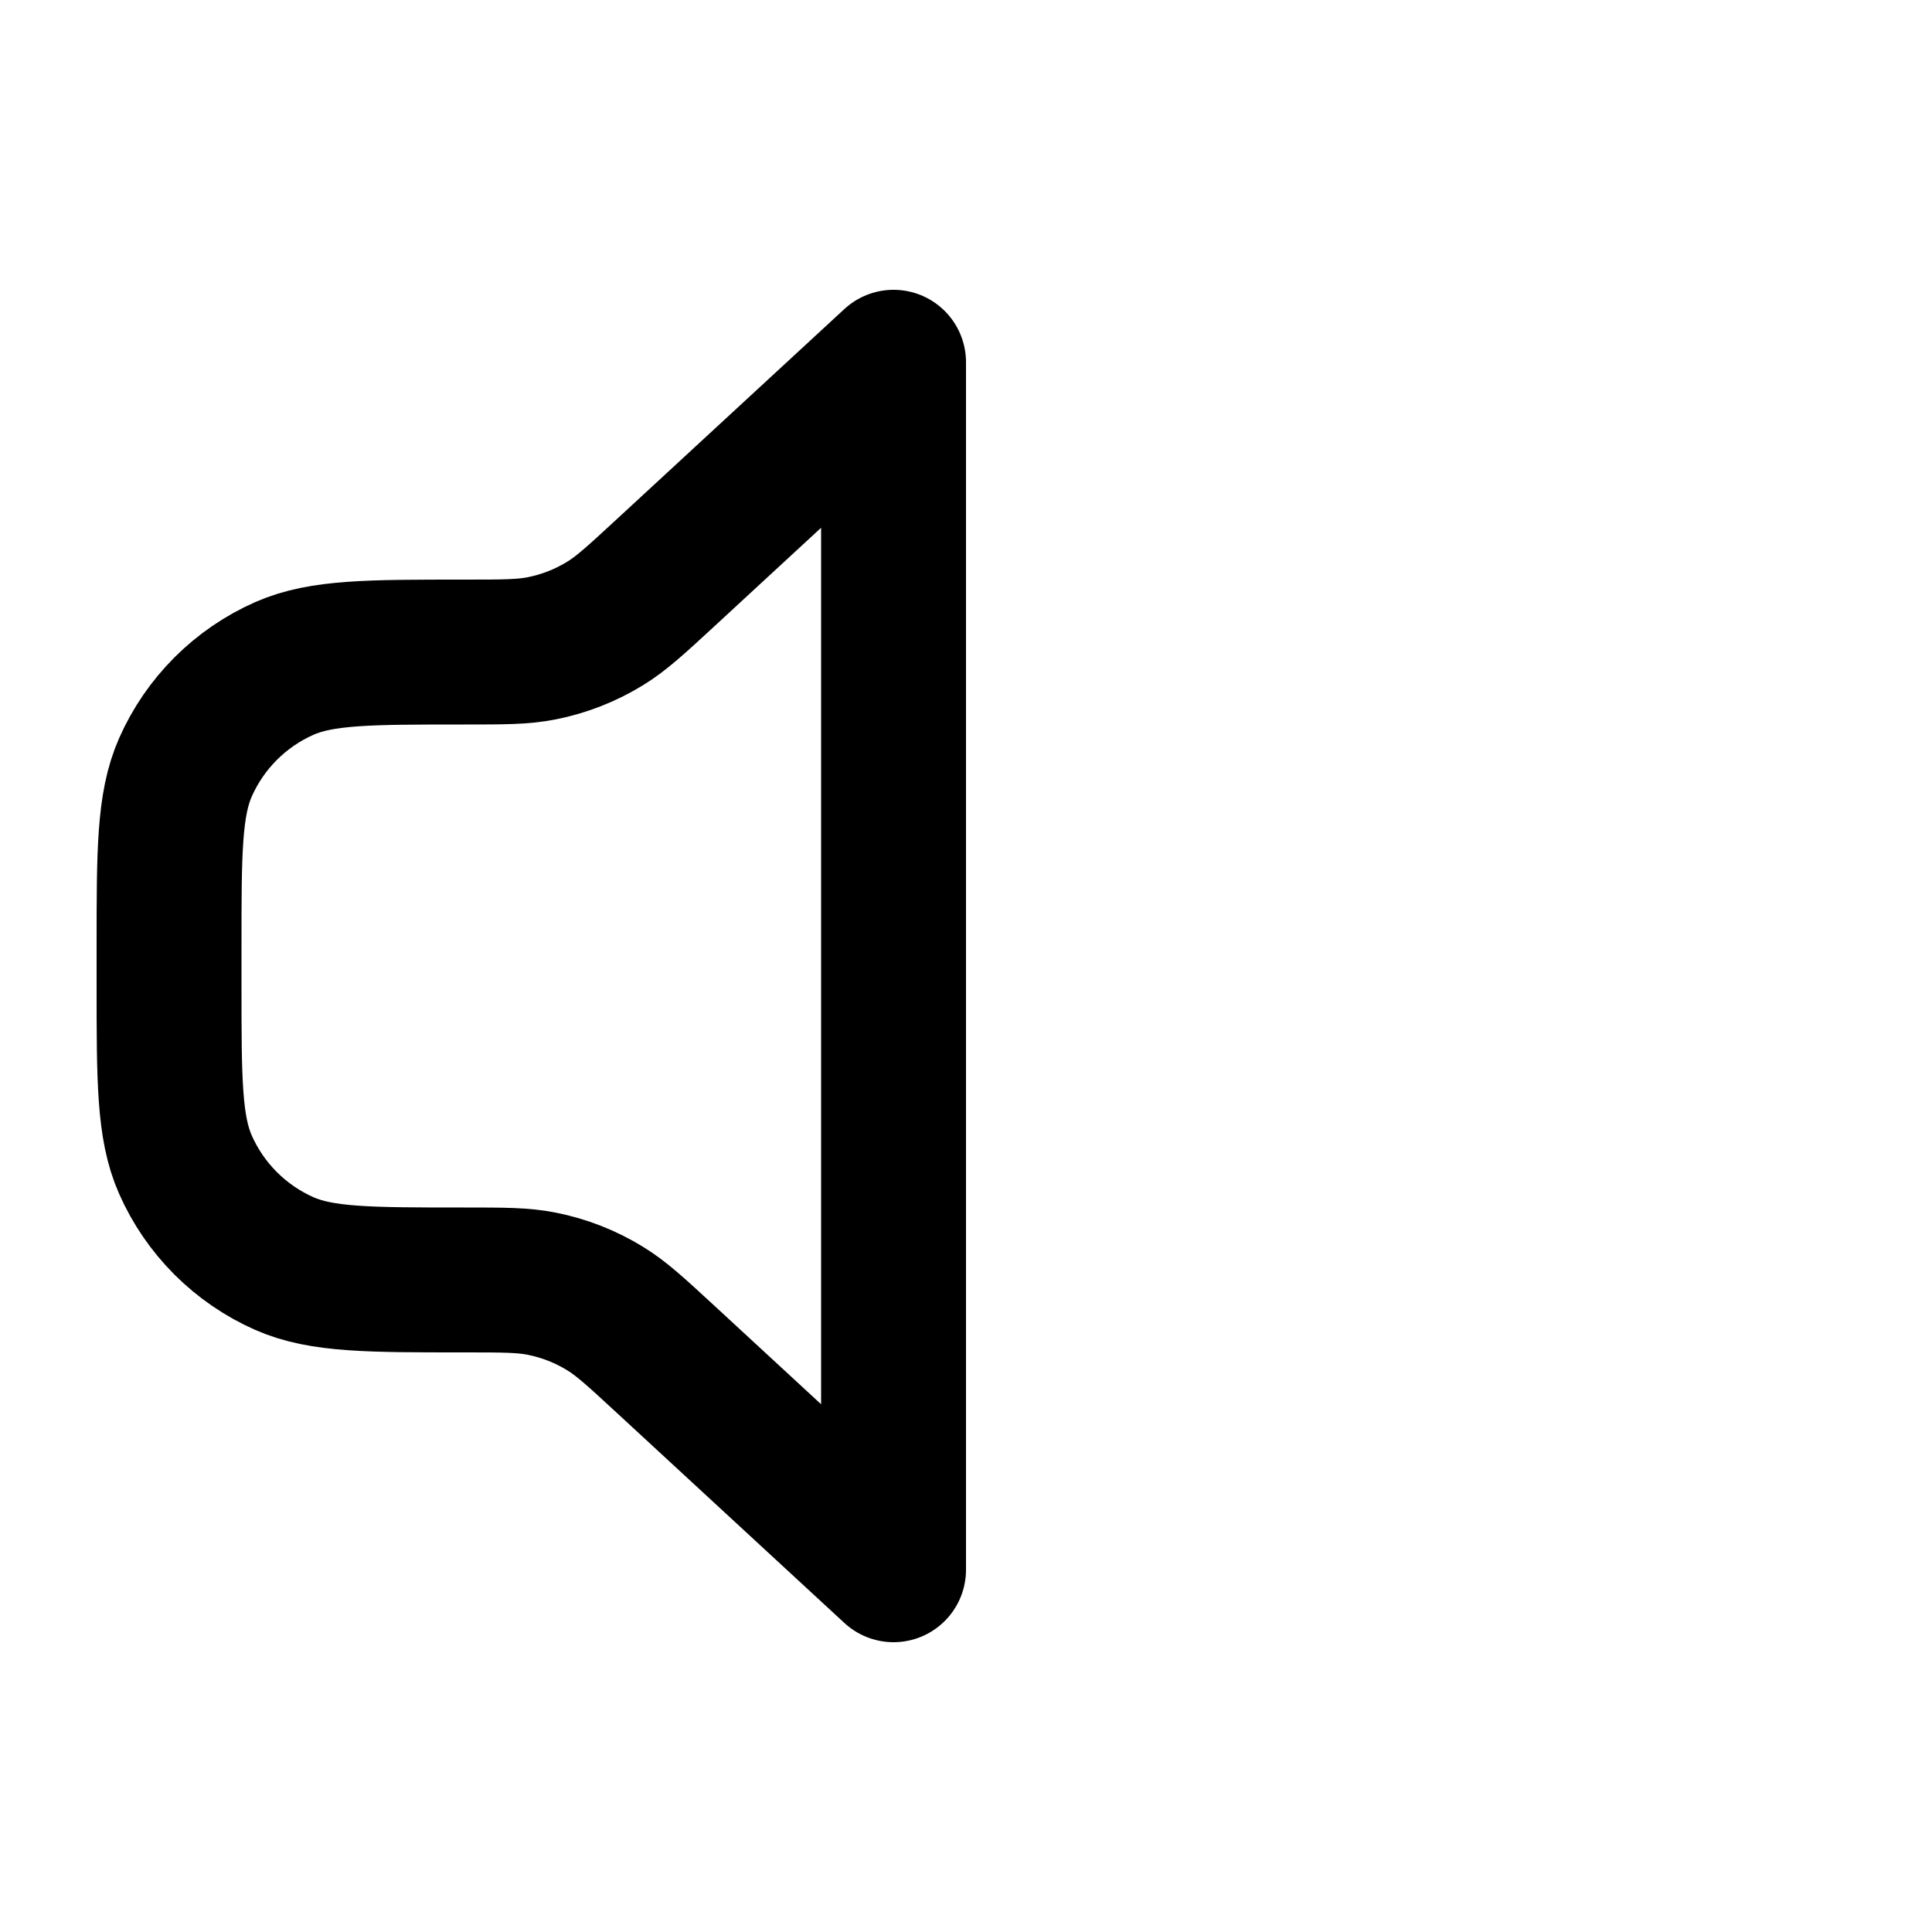 <svg width="20" height="20" viewBox="0 0 20 20" fill="none" xmlns="http://www.w3.org/2000/svg">
<path d="M1.75 9.805C1.75 8.821 1.75 8.33 1.919 7.945C2.121 7.487 2.487 7.121 2.945 6.919C3.33 6.75 3.821 6.75 4.805 6.75C5.212 6.75 5.415 6.75 5.609 6.711C5.84 6.665 6.06 6.579 6.261 6.456C6.43 6.353 6.579 6.216 6.878 5.94L9.25 3.75V16.25L6.878 14.06C6.579 13.784 6.43 13.647 6.261 13.544C6.06 13.421 5.84 13.335 5.609 13.289C5.415 13.25 5.212 13.25 4.805 13.25C3.821 13.25 3.33 13.25 2.945 13.081C2.487 12.879 2.121 12.513 1.919 12.055C1.75 11.671 1.75 11.178 1.75 10.195V9.805Z" stroke="black" stroke-width="1.5" stroke-linejoin="round"/>
</svg>
